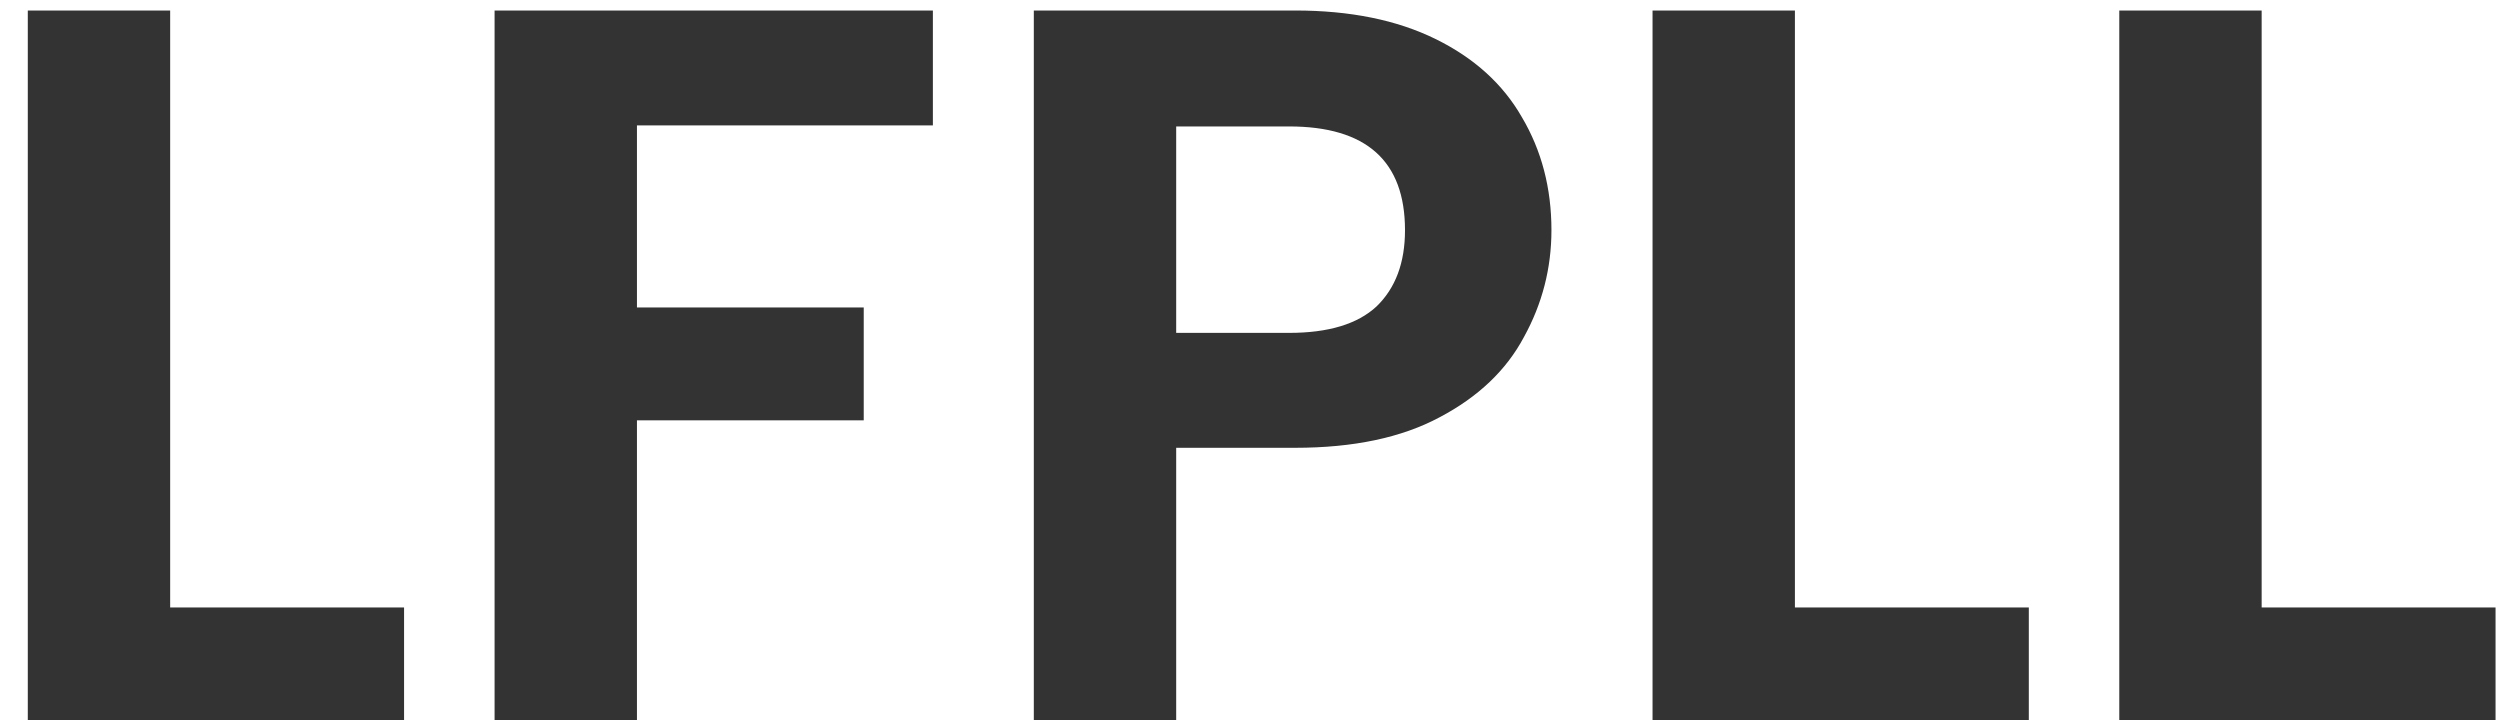 <svg width="59" height="17" viewBox="0 0 59 17" fill="none" xmlns="http://www.w3.org/2000/svg">
<path d="M4.016 14.336H9.536V17H0.656V0.248H4.016V14.336ZM22.016 0.248V2.96H15.032V7.256H20.384V9.92H15.032V17H11.672V0.248H22.016ZM36.614 5.432C36.614 6.328 36.398 7.168 35.966 7.952C35.55 8.736 34.886 9.368 33.974 9.848C33.078 10.328 31.942 10.568 30.566 10.568H27.758V17H24.398V0.248H30.566C31.862 0.248 32.966 0.472 33.878 0.92C34.79 1.368 35.47 1.984 35.918 2.768C36.382 3.552 36.614 4.44 36.614 5.432ZM30.422 7.856C31.35 7.856 32.038 7.648 32.486 7.232C32.934 6.8 33.158 6.2 33.158 5.432C33.158 3.8 32.246 2.984 30.422 2.984H27.758V7.856H30.422ZM42.36 14.336H47.88V17H39V0.248H42.36V14.336ZM53.375 14.336H58.895V17H50.015V0.248H53.375V14.336Z" fill="#333333"/>
</svg>
